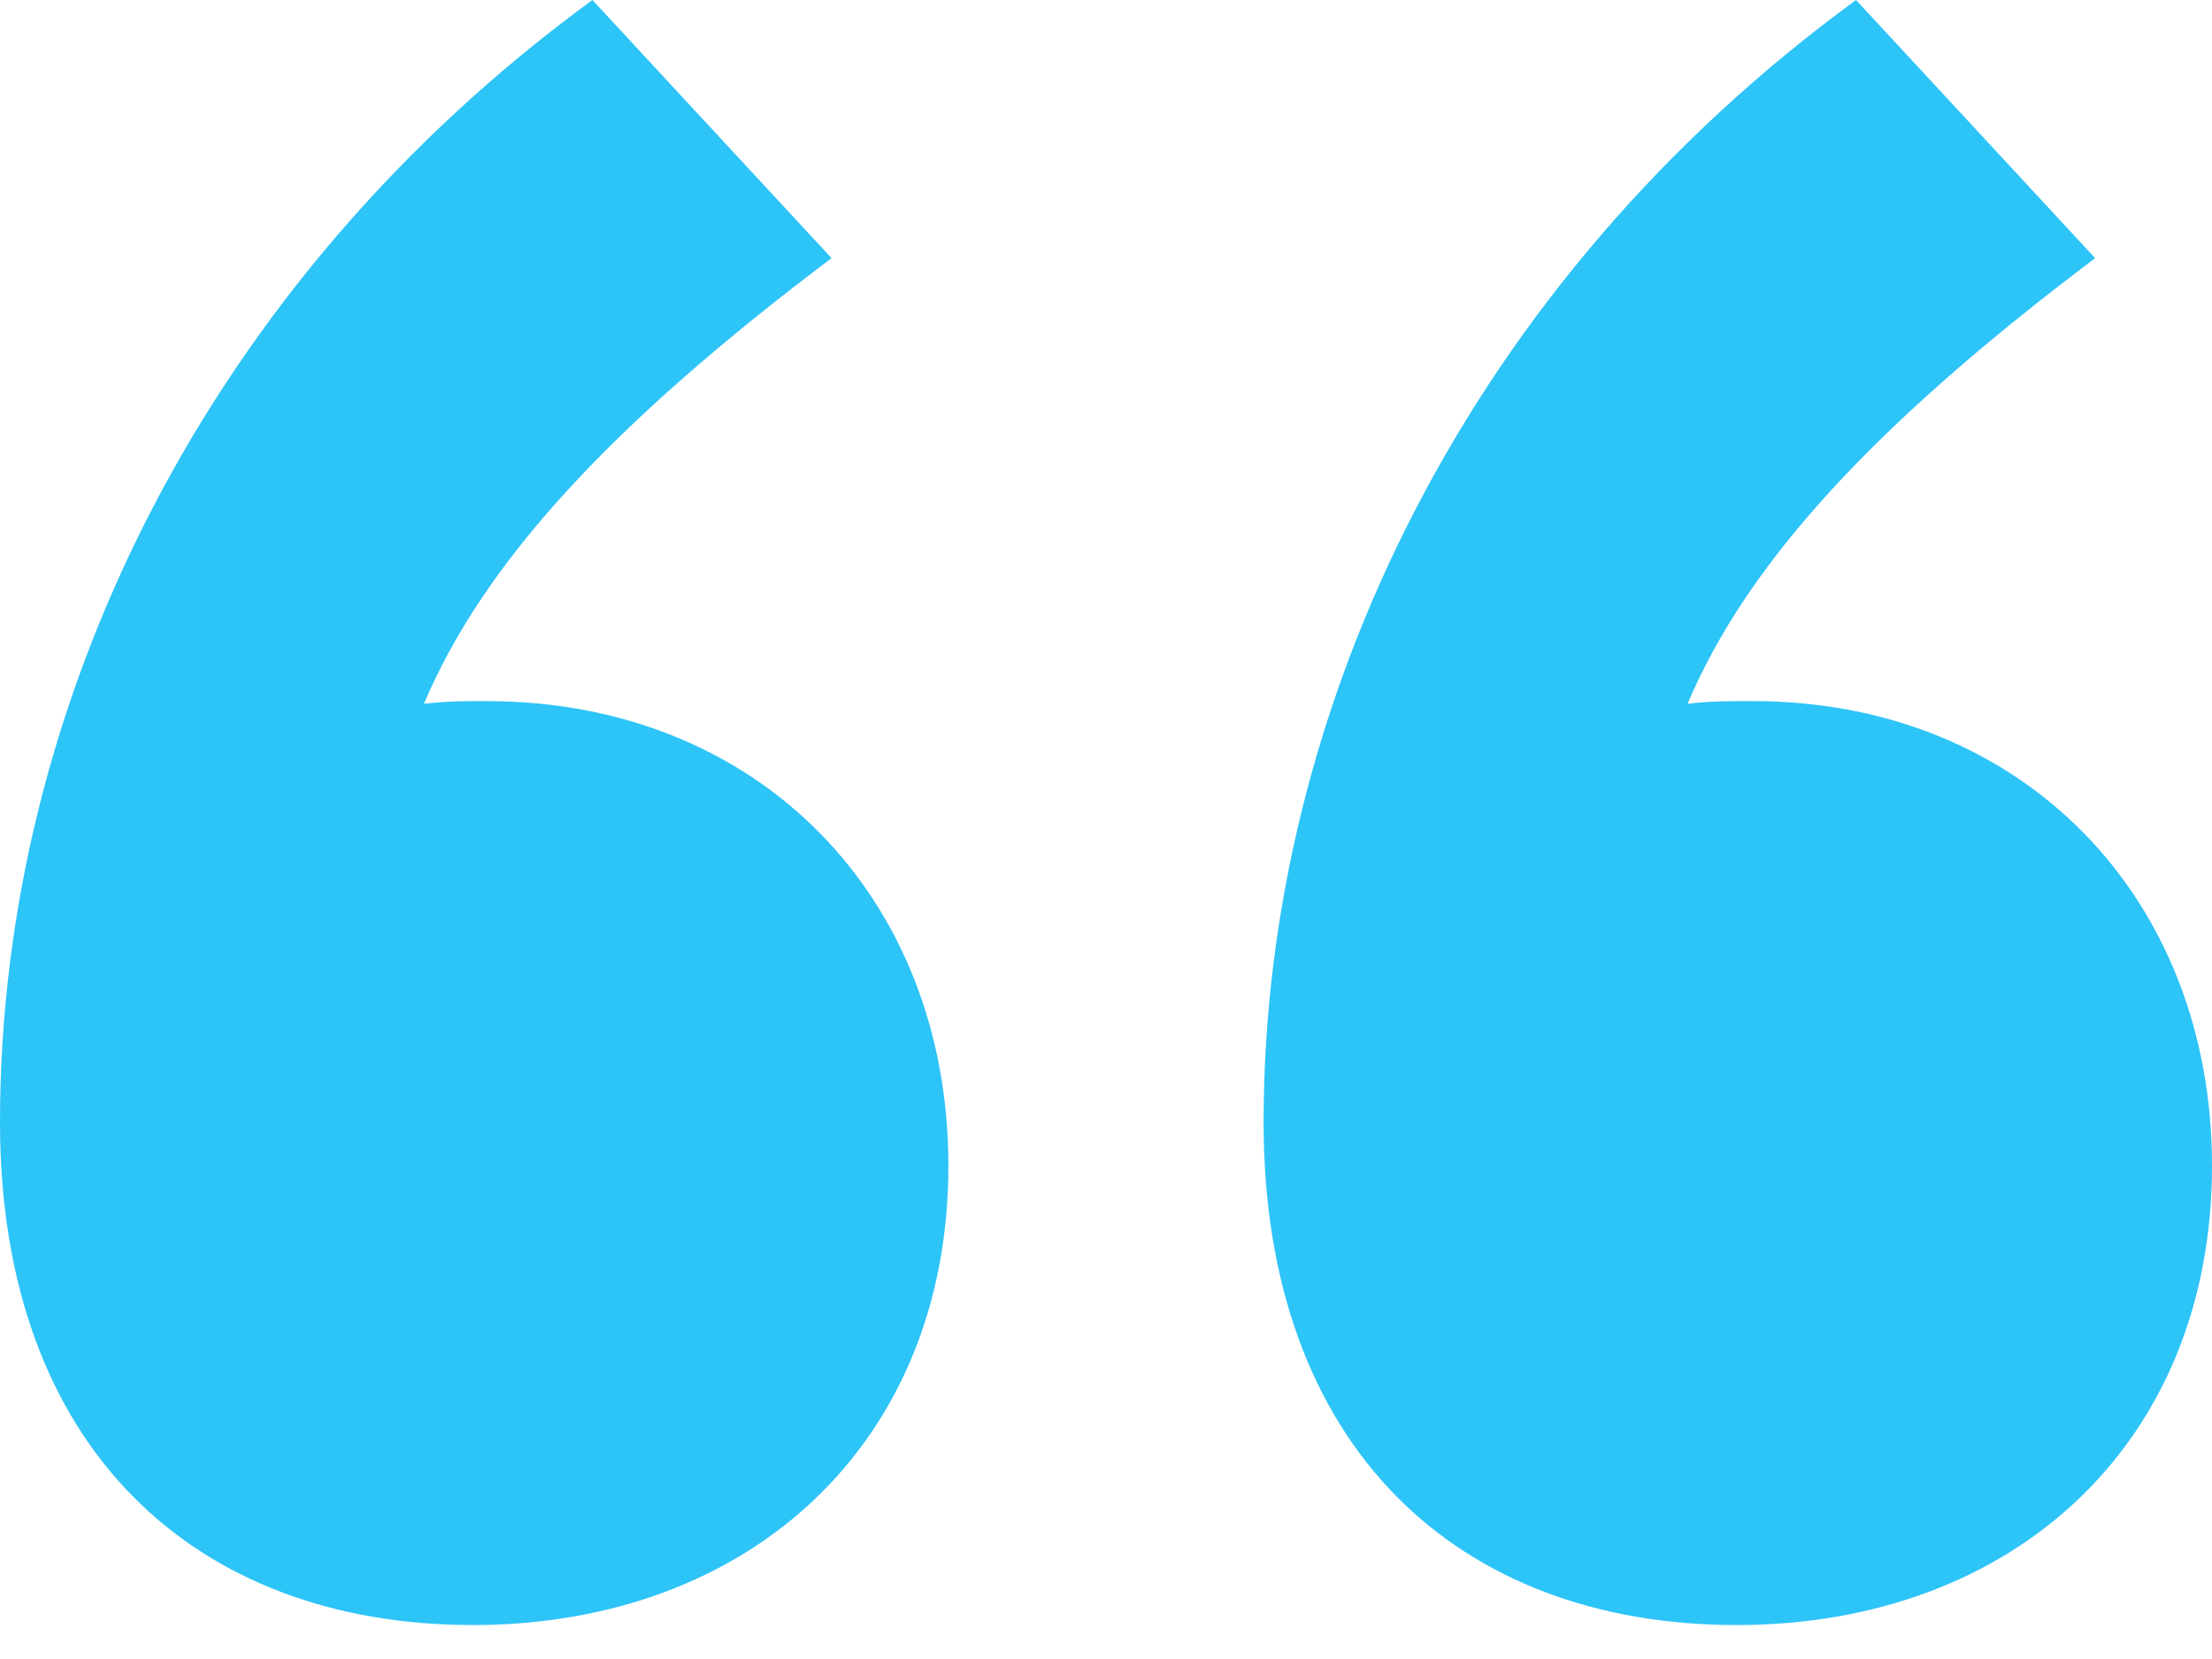 <svg width="40" height="30" viewBox="0 0 40 30" fill="none" xmlns="http://www.w3.org/2000/svg">
<path d="M8.796 12.678C8.452 12.678 8.059 12.678 7.666 12.727C8.747 10.172 11.056 7.666 15.037 4.668L10.713 0C3.784 5.061 0 12.678 0 20.295C0 26.192 3.538 29.386 8.55 29.386C13.563 29.386 17.15 26.093 17.15 21.081C17.15 16.216 13.71 12.678 8.796 12.678ZM31.695 12.678C31.302 12.678 30.909 12.678 30.516 12.727C31.597 10.172 33.907 7.666 37.887 4.668L33.563 0C26.634 5.061 22.85 12.678 22.85 20.295C22.85 26.192 26.388 29.386 31.401 29.386C36.413 29.386 40 26.093 40 21.081C40 16.216 36.56 12.678 31.695 12.678Z" fill="#2DC4F8"/>
</svg>
